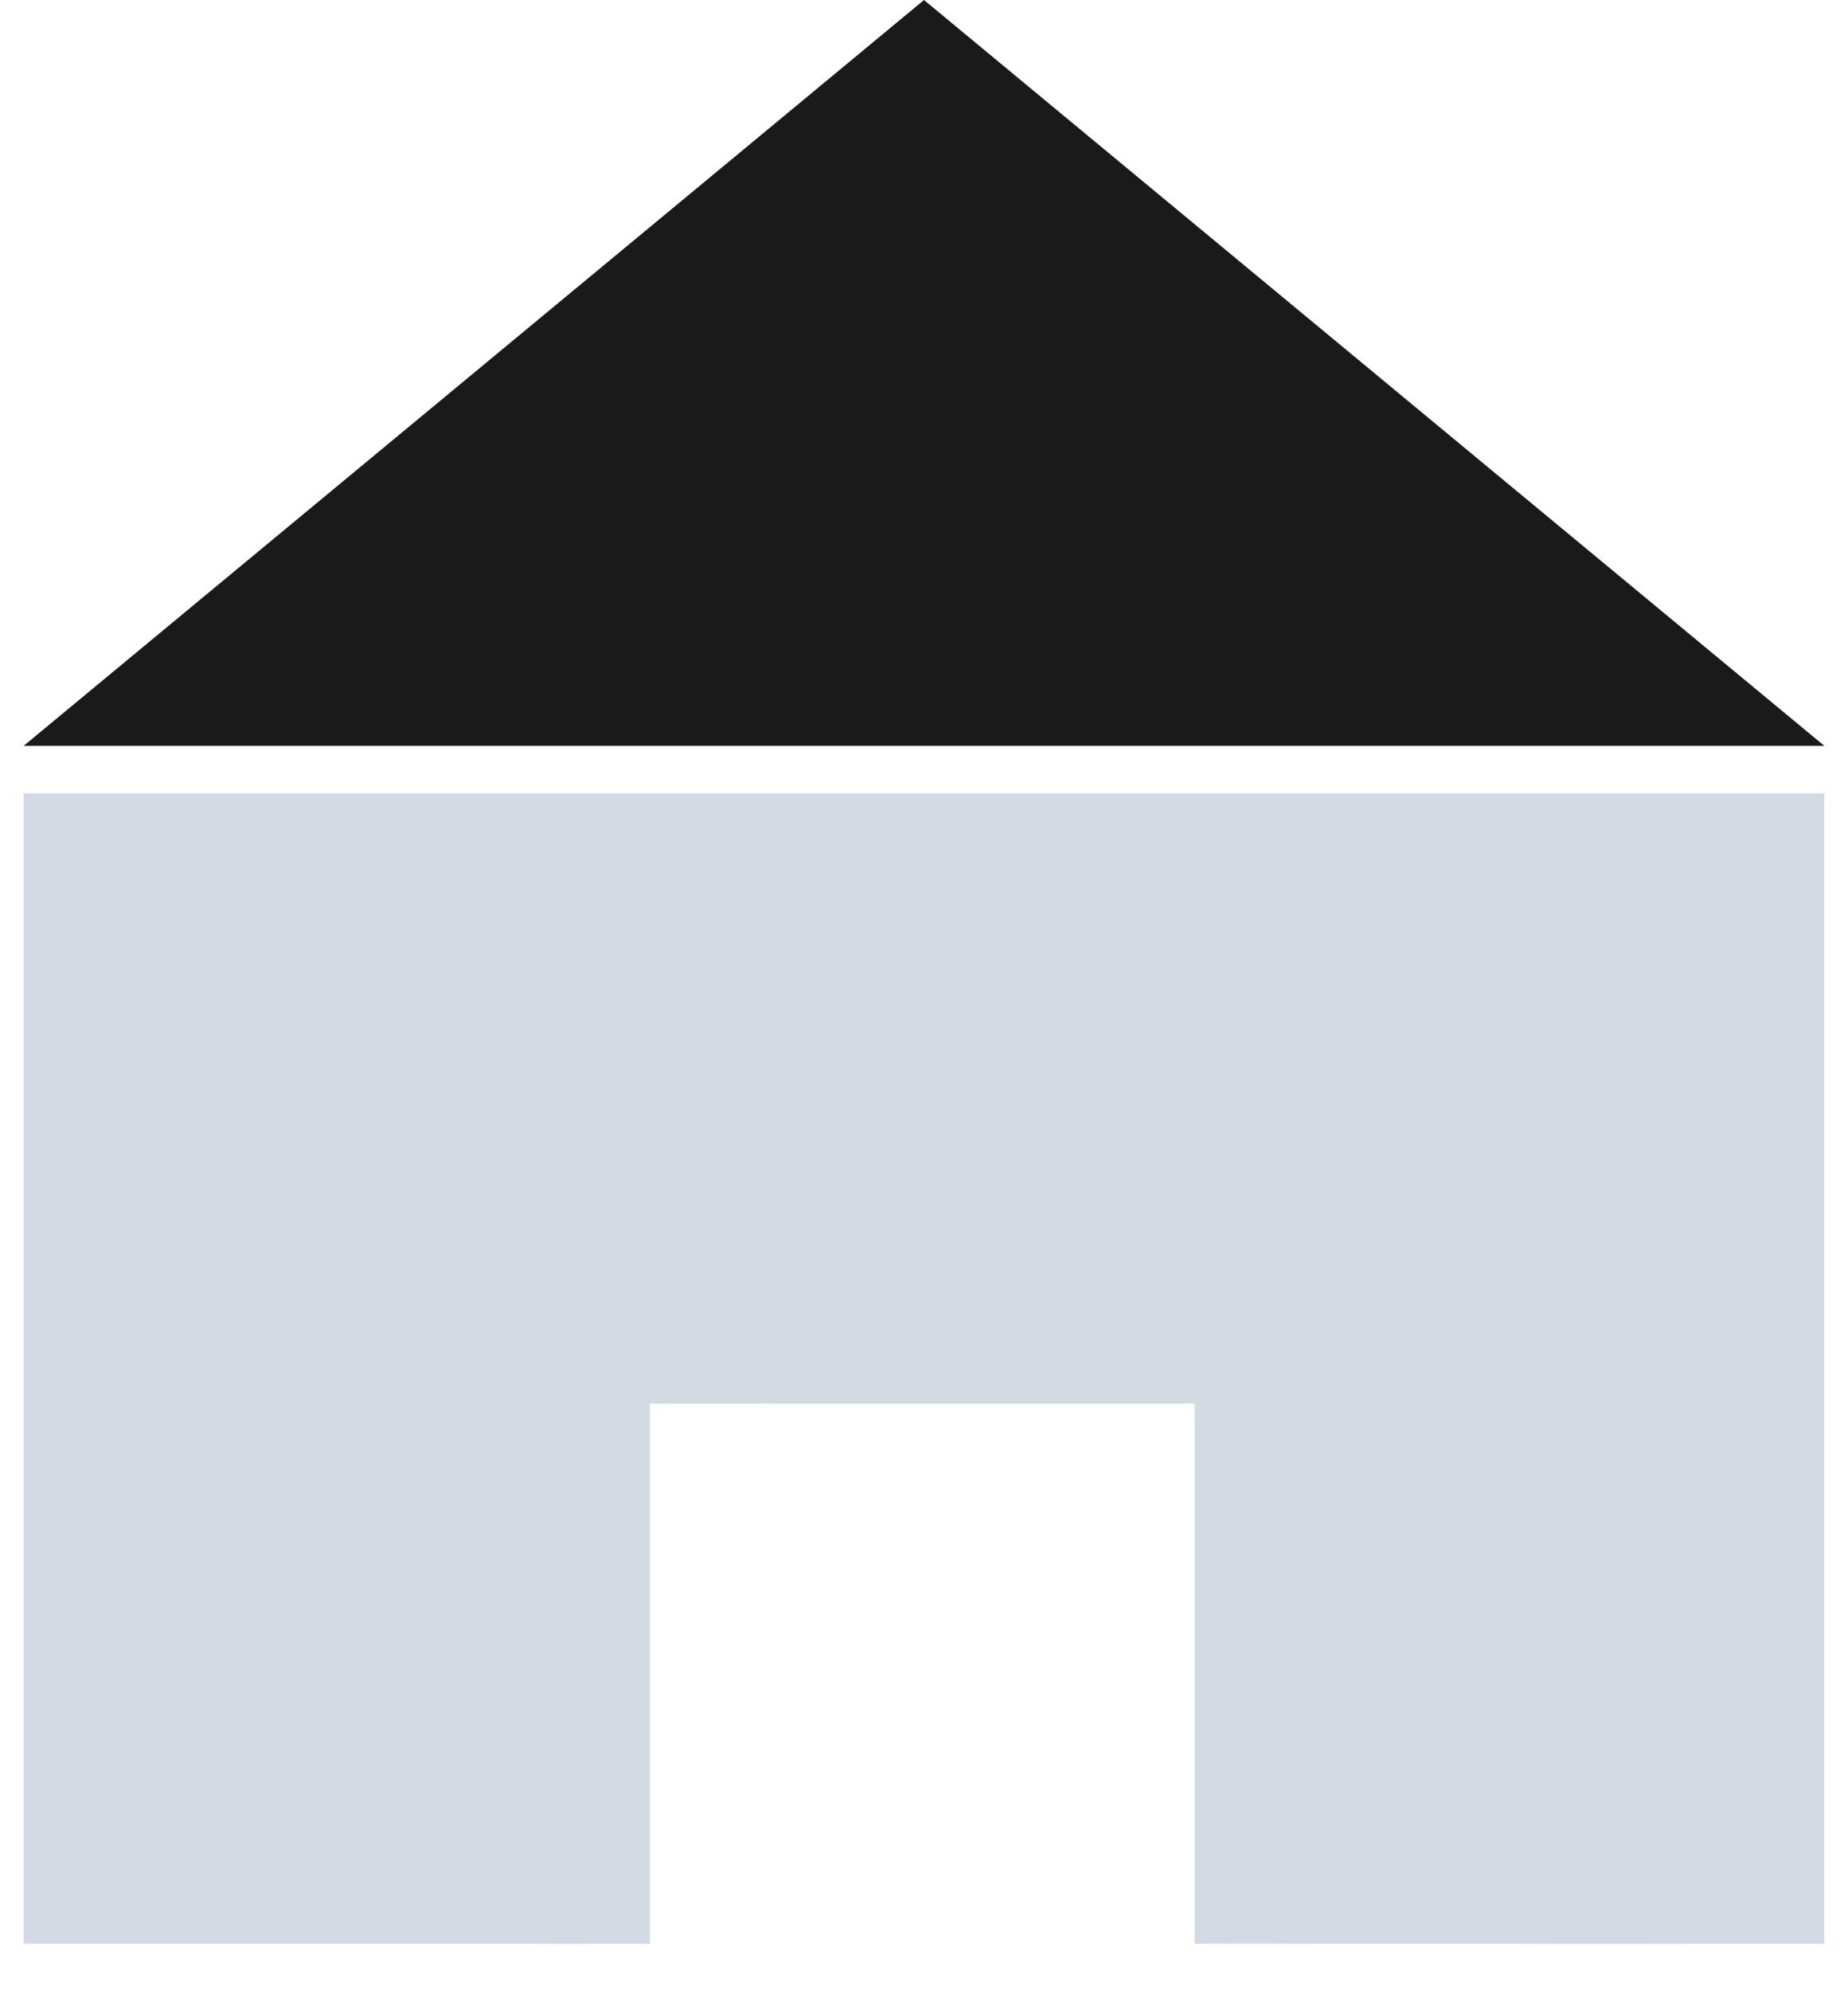<svg width="26" height="28" viewBox="0 0 26 28" fill="none" xmlns="http://www.w3.org/2000/svg">
<path d="M9.144 19.736V27.333H8.5C8.5 27.333 7.932 27.337 7.496 27.333H4.942H0.333L0.333 11.155H25.667V27.333H24.203C24.203 27.333 22.279 27.337 21.058 27.333H18.444C17.539 27.327 16.808 27.333 16.808 27.333V19.736H14.91H11.078C10.034 19.742 9.144 19.736 9.144 19.736Z" fill="#D4DAE4 "/>
<path d="M13 6.10352e-05L25.667 10.488H0.333L13 6.10352e-05Z" fill="#1A1A1A"/>
</svg>
